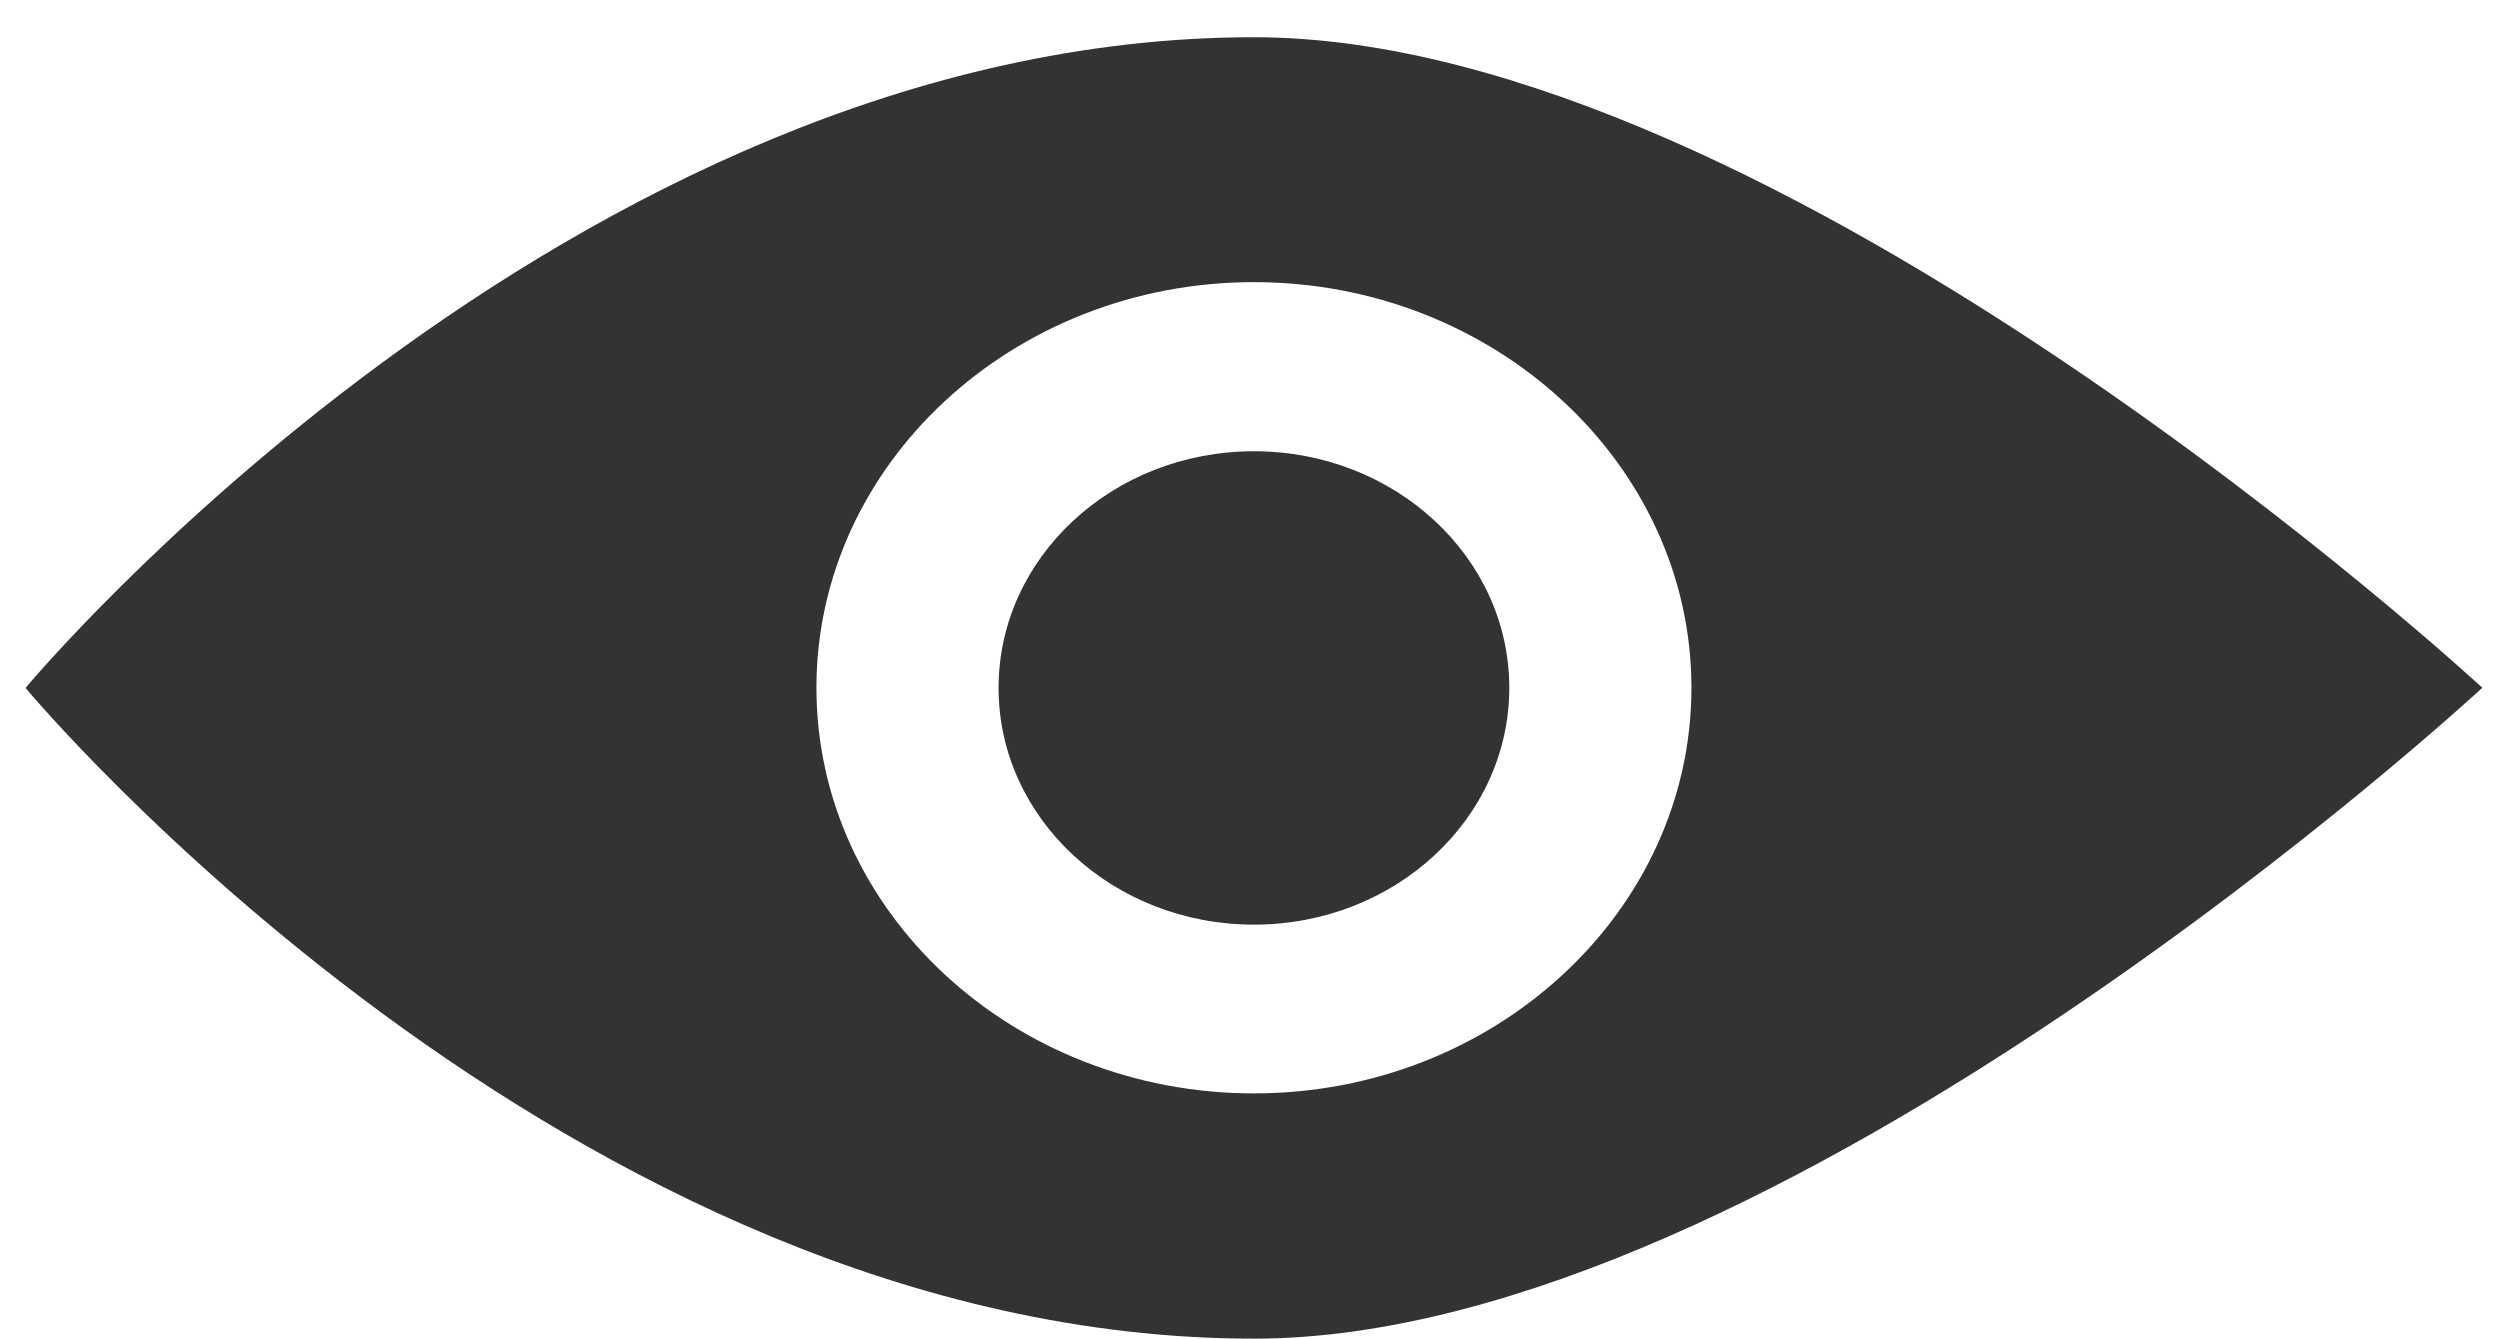 <svg width="28" height="15" viewBox="0 0 28 15" fill="none" xmlns="http://www.w3.org/2000/svg">
<path d="M14.044 0.417C6.355 0.417 0.286 7.705 0.286 7.705C0.286 7.705 6.353 14.993 14.044 14.993C19.925 14.993 27.802 7.703 27.802 7.703C27.802 7.703 19.925 0.417 14.044 0.417ZM14.044 12.246C11.344 12.246 9.144 10.209 9.144 7.703C9.144 5.201 11.344 3.16 14.044 3.16C16.742 3.16 18.944 5.2 18.944 7.703C18.944 10.207 16.742 12.246 14.044 12.246ZM14.044 5.054C12.465 5.054 11.184 6.241 11.184 7.705C11.184 9.169 12.465 10.356 14.044 10.356C15.623 10.356 16.904 9.169 16.904 7.703C16.904 6.241 15.623 5.054 14.044 5.054Z" fill="#333333"/>
</svg>
